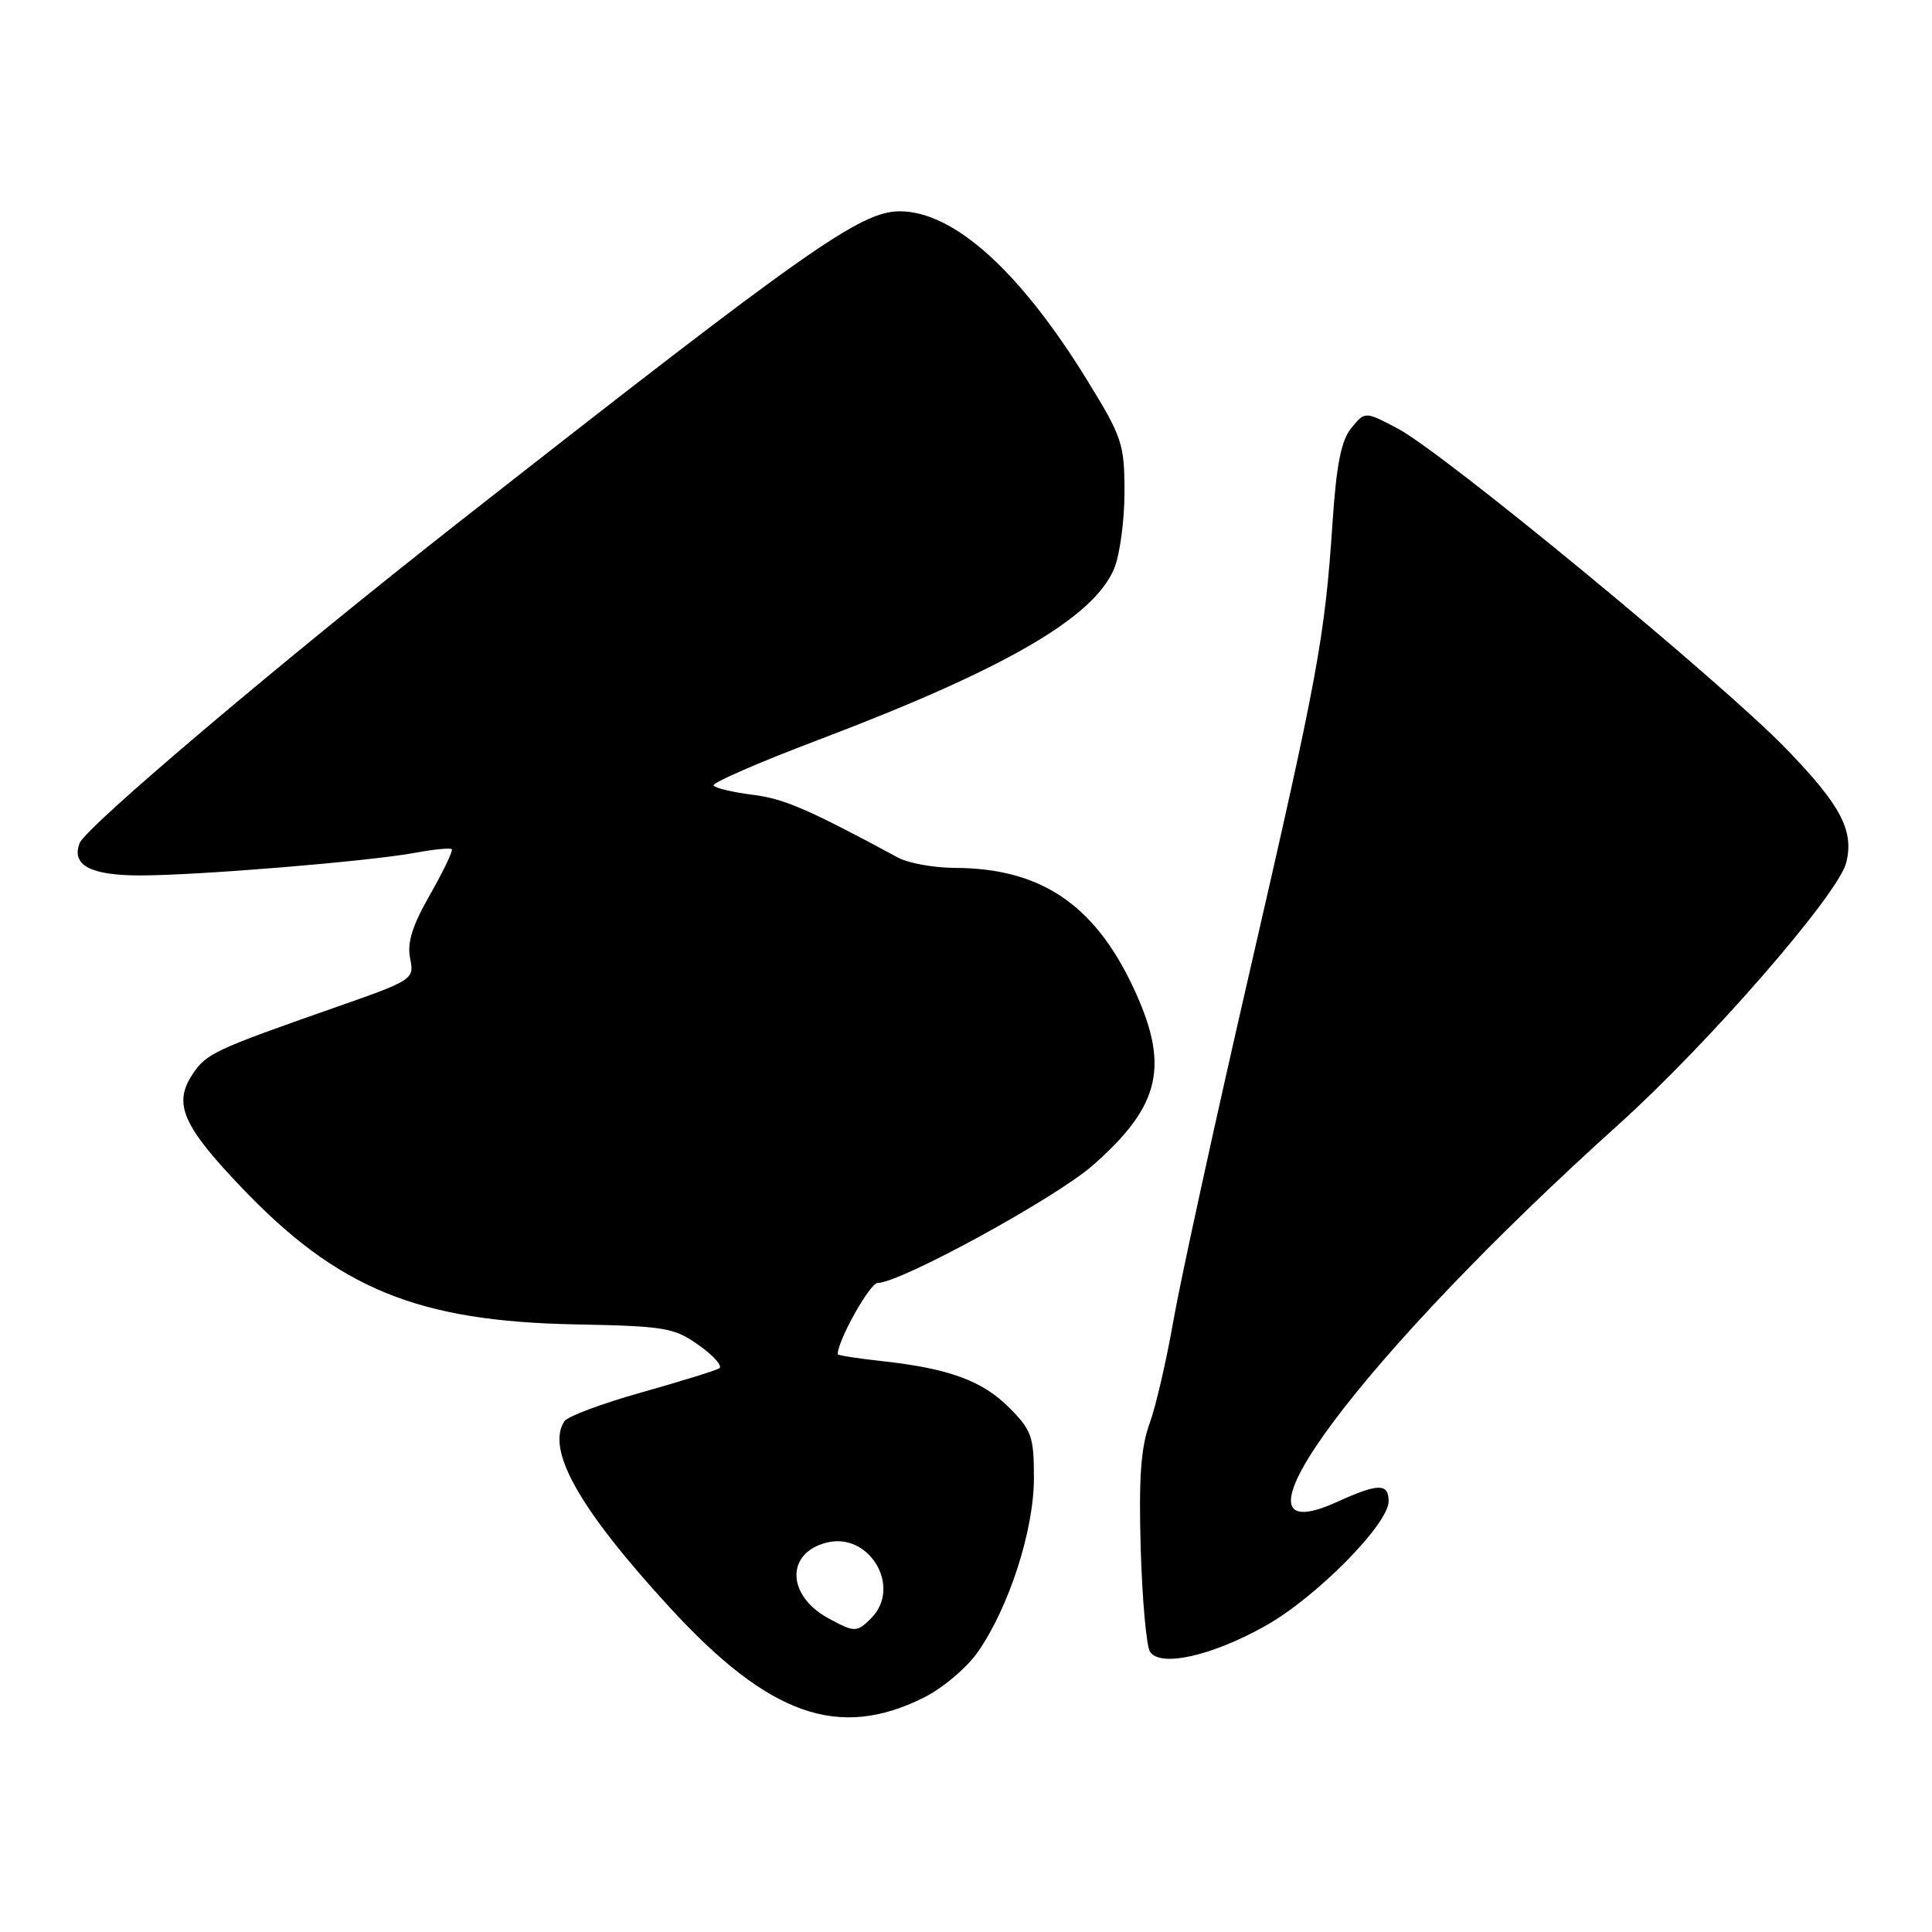 <?xml version="1.0" encoding="UTF-8" standalone="no"?>
<!DOCTYPE svg PUBLIC "-//W3C//DTD SVG 1.1//EN" "http://www.w3.org/Graphics/SVG/1.1/DTD/svg11.dtd" >
<svg xmlns="http://www.w3.org/2000/svg" xmlns:xlink="http://www.w3.org/1999/xlink" version="1.1" viewBox="0 0 256 256">
 <g >
 <path fill="currentColor"
d=" M 122.41 224.94 C 124.92 223.69 128.14 220.96 129.59 218.87 C 133.73 212.89 137.00 202.74 137.00 195.85 C 137.00 190.34 136.71 189.51 133.70 186.50 C 130.13 182.93 125.70 181.32 116.75 180.34 C 113.59 180.00 111.00 179.59 111.00 179.44 C 111.00 177.62 115.27 170.00 116.29 170.00 C 119.28 170.00 139.83 158.77 144.78 154.43 C 153.90 146.43 155.06 141.10 150.01 130.52 C 144.86 119.72 137.74 115.03 126.50 115.00 C 123.75 114.99 120.38 114.38 119.00 113.64 C 107.11 107.22 103.89 105.83 99.72 105.31 C 97.09 104.98 94.77 104.43 94.55 104.08 C 94.34 103.73 100.54 101.03 108.33 98.08 C 133.13 88.68 144.90 81.87 147.63 75.35 C 148.38 73.54 149.00 68.99 149.00 65.24 C 149.00 58.81 148.71 57.95 144.05 50.37 C 135.15 35.92 126.37 28.00 119.23 28.00 C 114.02 28.00 107.01 32.95 60.89 69.12 C 37.50 87.47 11.37 109.58 10.55 111.72 C 9.43 114.64 11.97 116.00 18.57 116.00 C 26.26 116.00 48.81 114.14 55.00 113.00 C 57.47 112.54 59.66 112.33 59.86 112.52 C 60.05 112.72 58.77 115.41 57.00 118.51 C 54.64 122.63 53.93 124.89 54.34 126.97 C 54.91 129.79 54.81 129.85 44.21 133.56 C 28.30 139.14 27.30 139.61 25.47 142.41 C 22.95 146.26 24.21 149.17 31.93 157.27 C 44.77 170.76 55.31 175.09 76.29 175.49 C 88.15 175.72 89.34 175.92 92.62 178.26 C 94.57 179.64 95.78 181.02 95.30 181.31 C 94.83 181.61 90.18 183.04 84.98 184.51 C 79.77 185.97 75.18 187.69 74.77 188.33 C 72.34 192.15 76.79 199.99 88.79 213.05 C 101.90 227.32 111.12 230.58 122.41 224.94 Z  M 167.63 215.46 C 174.36 211.70 184.00 201.96 184.00 198.92 C 184.00 196.51 182.63 196.53 177.15 199.02 C 160.23 206.69 180.43 179.63 214.47 149.00 C 226.38 138.28 243.58 118.51 244.63 114.32 C 245.70 110.07 243.94 106.72 236.69 99.23 C 228.03 90.28 191.24 59.94 185.18 56.77 C 180.87 54.50 180.87 54.50 179.07 56.70 C 177.72 58.34 177.09 61.50 176.57 69.20 C 175.54 84.58 174.67 89.27 165.53 129.00 C 160.91 149.07 156.39 169.78 155.48 175.00 C 154.57 180.22 153.15 186.38 152.31 188.67 C 151.17 191.80 150.88 195.90 151.15 205.17 C 151.35 211.95 151.90 218.11 152.38 218.86 C 153.72 220.95 160.53 219.44 167.63 215.46 Z  M 109.78 214.44 C 104.23 211.43 104.09 205.77 109.54 204.40 C 115.22 202.97 119.54 210.32 115.43 214.43 C 113.53 216.32 113.24 216.32 109.78 214.44 Z "/>
</g>
</svg>